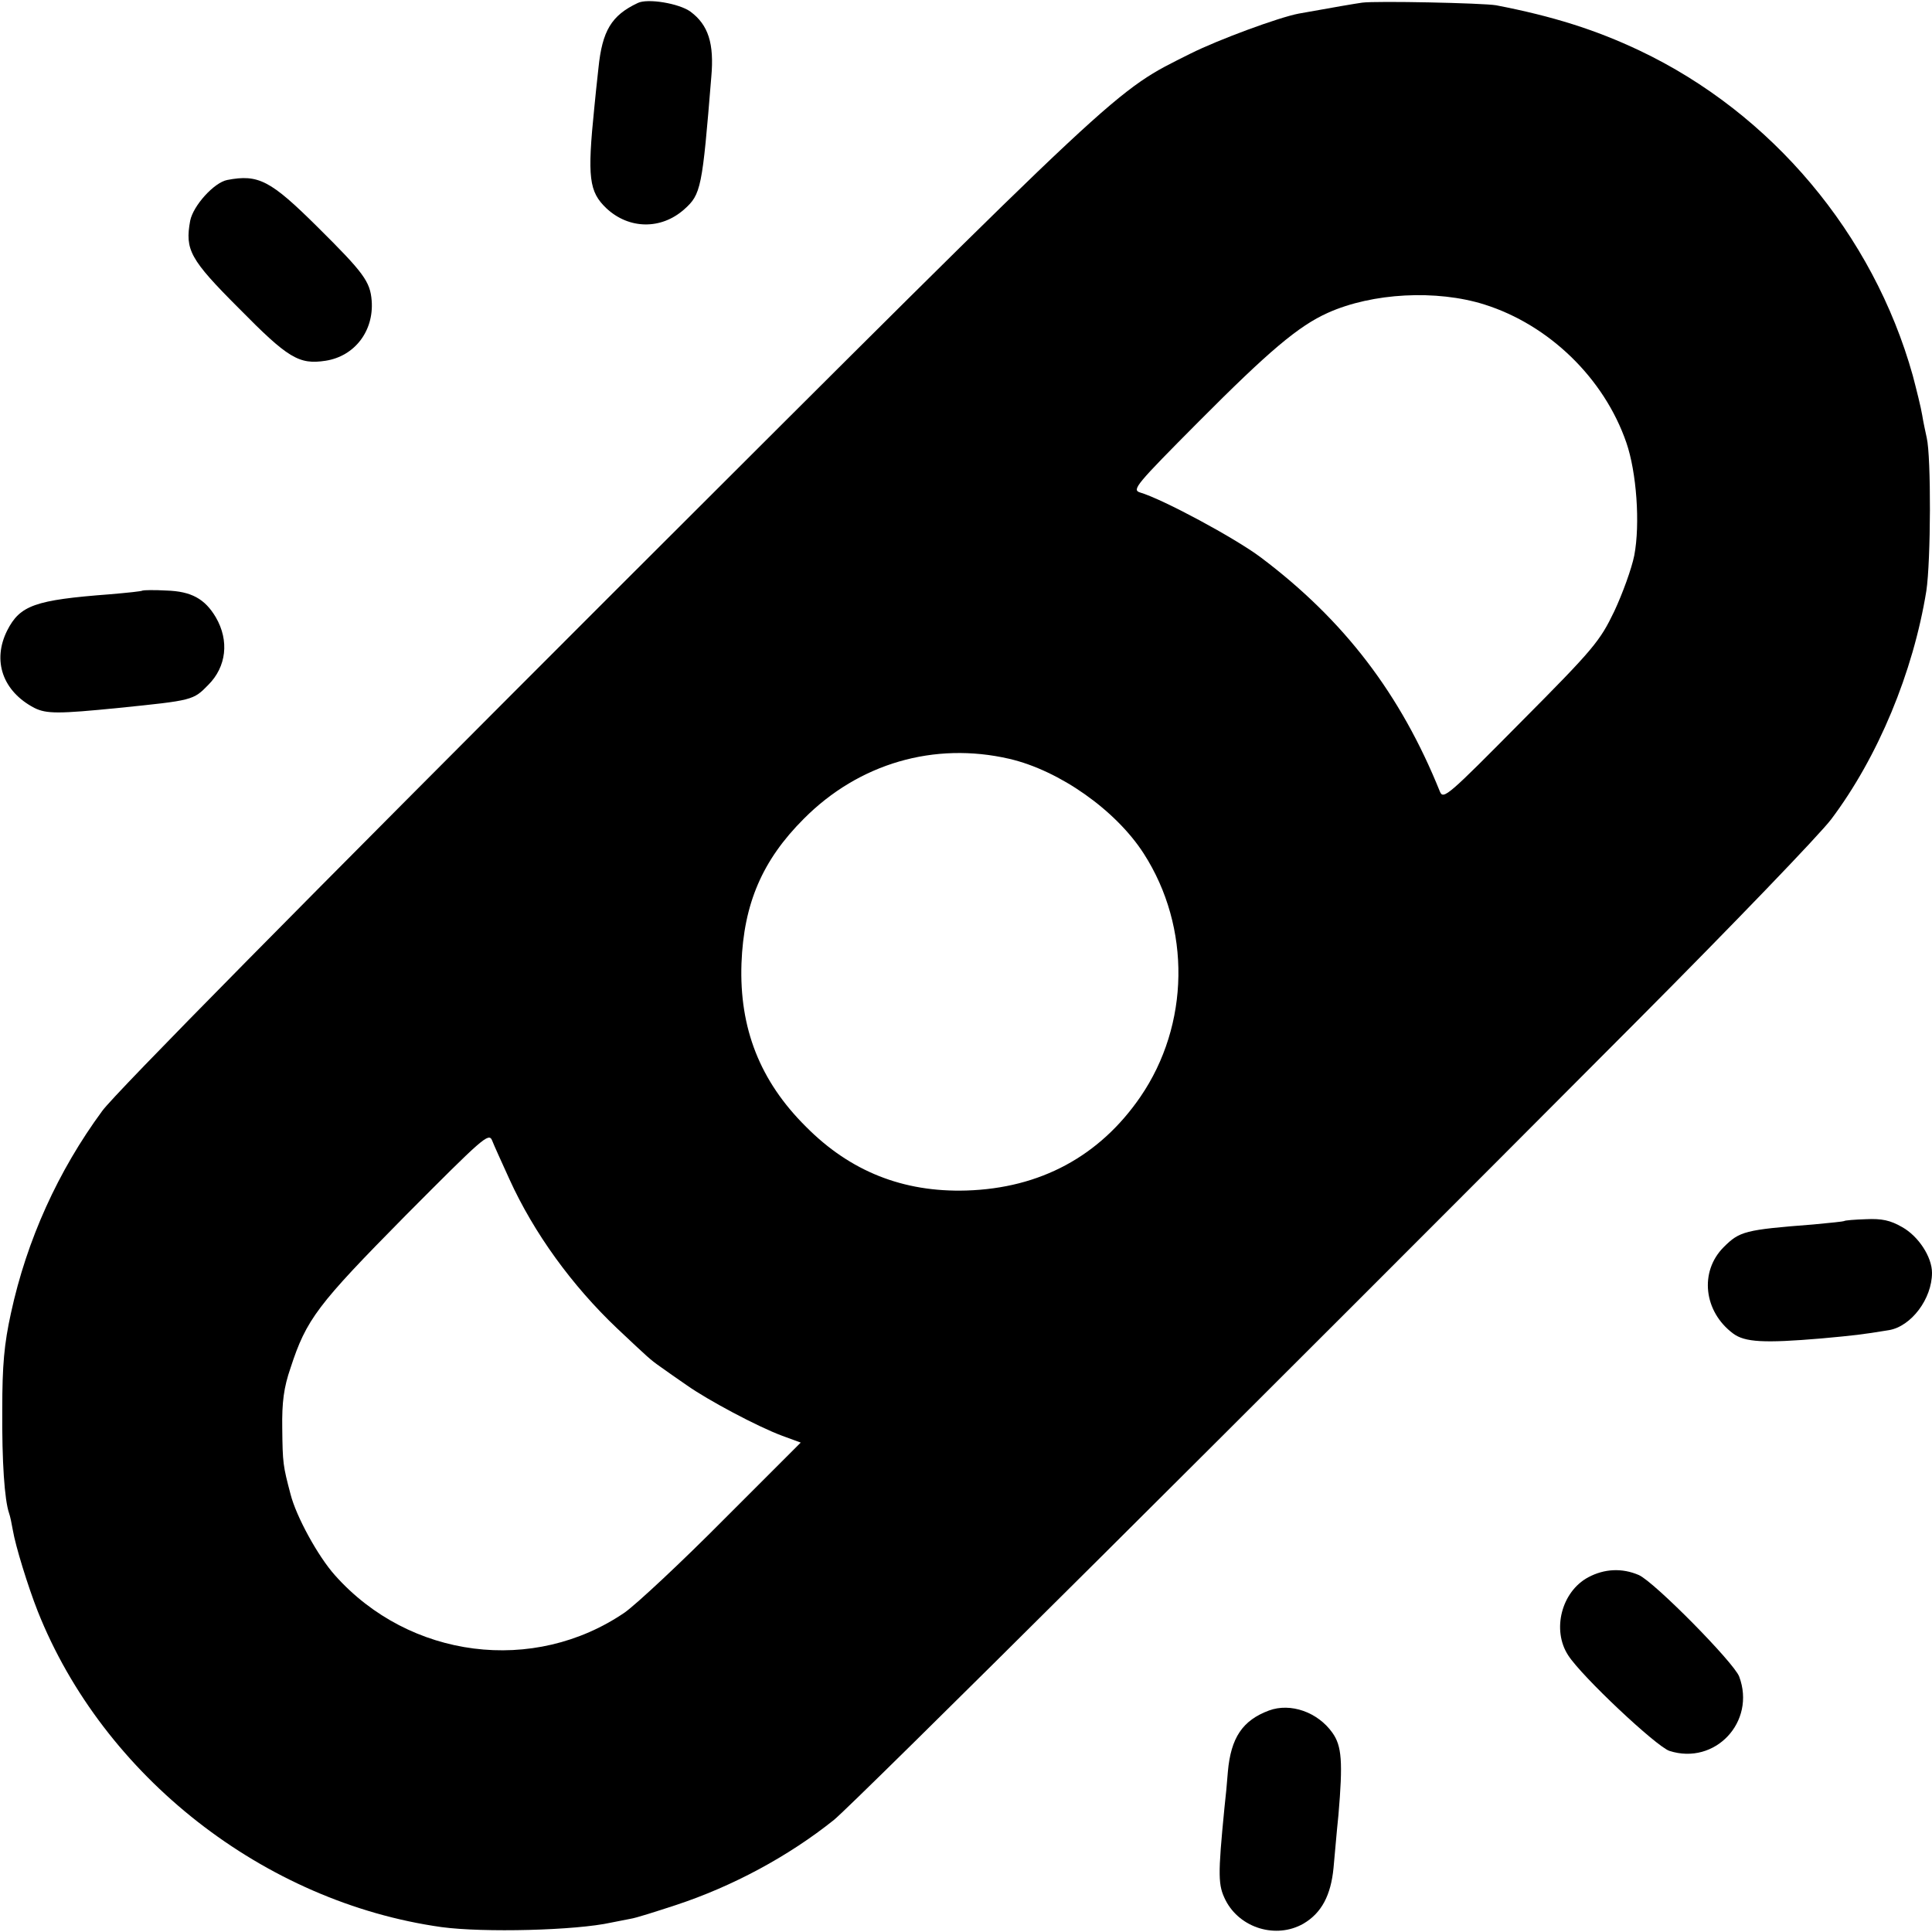 <?xml version="1.0" standalone="no"?>
<!DOCTYPE svg PUBLIC "-//W3C//DTD SVG 20010904//EN"
 "http://www.w3.org/TR/2001/REC-SVG-20010904/DTD/svg10.dtd">
<svg version="1.0" xmlns="http://www.w3.org/2000/svg"
 width="512pt" height="512pt" viewBox="0 0 512 512"
 preserveAspectRatio="xMidYMid meet">
<g transform="translate(0,512) scale(0.1,-0.1)"
fill="#000000" stroke="none">
<path d="M1690 5112 c-70 -33 -94 -74 -104 -172 -4 -36 -9 -83 -11 -105 -19
-186 -14 -223 32 -267 60 -56 145 -57 206 -3 45 40 48 56 72 351 8 89 -8 138
-55 173 -30 22 -114 36 -140 23z"/>
<path d="M3610 5113 c-21 -3 -68 -11 -168 -29 -53 -10 -213 -69 -287 -106
-205 -103 -156 -57 -1540 -1439 -796 -796 -1311 -1317 -1344 -1363 -117 -159
-200 -342 -242 -536 -18 -82 -23 -138 -23 -255 -1 -139 6 -240 18 -275 3 -8 7
-28 10 -45 7 -42 40 -149 66 -215 174 -438 600 -771 1070 -837 111 -15 356 -9
450 12 14 3 37 7 51 10 14 2 67 19 119 36 152 50 300 130 420 226 52 42 1120
1105 2131 2120 251 252 481 491 512 532 124 165 217 389 252 605 12 80 13 355
1 406 -3 14 -9 41 -12 60 -3 19 -15 67 -25 105 -105 375 -374 695 -724 861
-116 55 -230 91 -380 120 -35 6 -318 12 -355 7z m324 -800 c171 -54 317 -195
376 -366 27 -78 37 -215 21 -299 -7 -35 -31 -101 -53 -148 -38 -79 -54 -99
-247 -293 -192 -194 -206 -207 -215 -185 -104 258 -253 454 -475 621 -68 51
-259 154 -320 172 -22 7 -10 21 155 187 187 188 265 254 343 289 118 53 288
62 415 22z m-1259 -1204 c133 -31 282 -136 356 -251 126 -196 122 -454 -9
-645 -108 -157 -265 -242 -461 -248 -168 -5 -308 51 -425 169 -122 121 -177
261 -171 433 6 158 55 273 165 383 146 147 346 205 545 159z m-1325 -1114 c65
-143 166 -282 285 -395 85 -80 88 -83 115 -102 14 -10 45 -32 70 -49 55 -39
188 -110 253 -134 l49 -18 -204 -204 c-112 -113 -230 -223 -262 -246 -241
-165 -571 -123 -768 98 -45 50 -103 156 -118 215 -20 76 -21 82 -22 175 -1 69
4 108 22 160 42 129 71 167 304 403 206 207 221 221 230 200 5 -13 26 -59 46
-103z"/>
<path d="M602 4643 c-35 -7 -90 -68 -98 -108 -14 -77 -1 -102 129 -232 130
-132 159 -150 230 -139 77 12 128 79 122 159 -4 51 -21 74 -143 195 -125 124
-157 141 -240 125z"/>
<path d="M378 3555 c-2 -2 -41 -6 -88 -10 -197 -15 -237 -29 -271 -96 -40 -80
-12 -161 72 -205 32 -16 64 -16 224 0 196 20 197 20 237 61 48 48 56 117 20
179 -29 49 -65 69 -131 71 -33 2 -61 1 -63 0z"/>
<path d="M4887 1884 c-1 -1 -38 -5 -82 -9 -181 -14 -195 -18 -237 -60 -65 -65
-53 -171 25 -229 31 -23 81 -26 234 -13 87 8 106 10 179 22 59 10 114 83 114
152 0 42 -36 97 -79 121 -31 18 -54 23 -96 21 -30 -1 -56 -3 -58 -5z"/>
<path d="M4209 940 c-71 -38 -97 -140 -53 -207 36 -56 233 -241 268 -253 121
-39 230 77 185 197 -14 37 -225 251 -266 269 -44 19 -91 17 -134 -6z"/>
<path d="M3363 587 c-70 -26 -101 -72 -109 -162 -2 -27 -6 -70 -9 -95 -18
-183 -17 -206 3 -246 38 -74 134 -103 206 -62 48 28 73 75 80 148 3 30 8 93
13 140 12 141 9 183 -16 218 -39 55 -111 80 -168 59z"/>
</g>
</svg>
